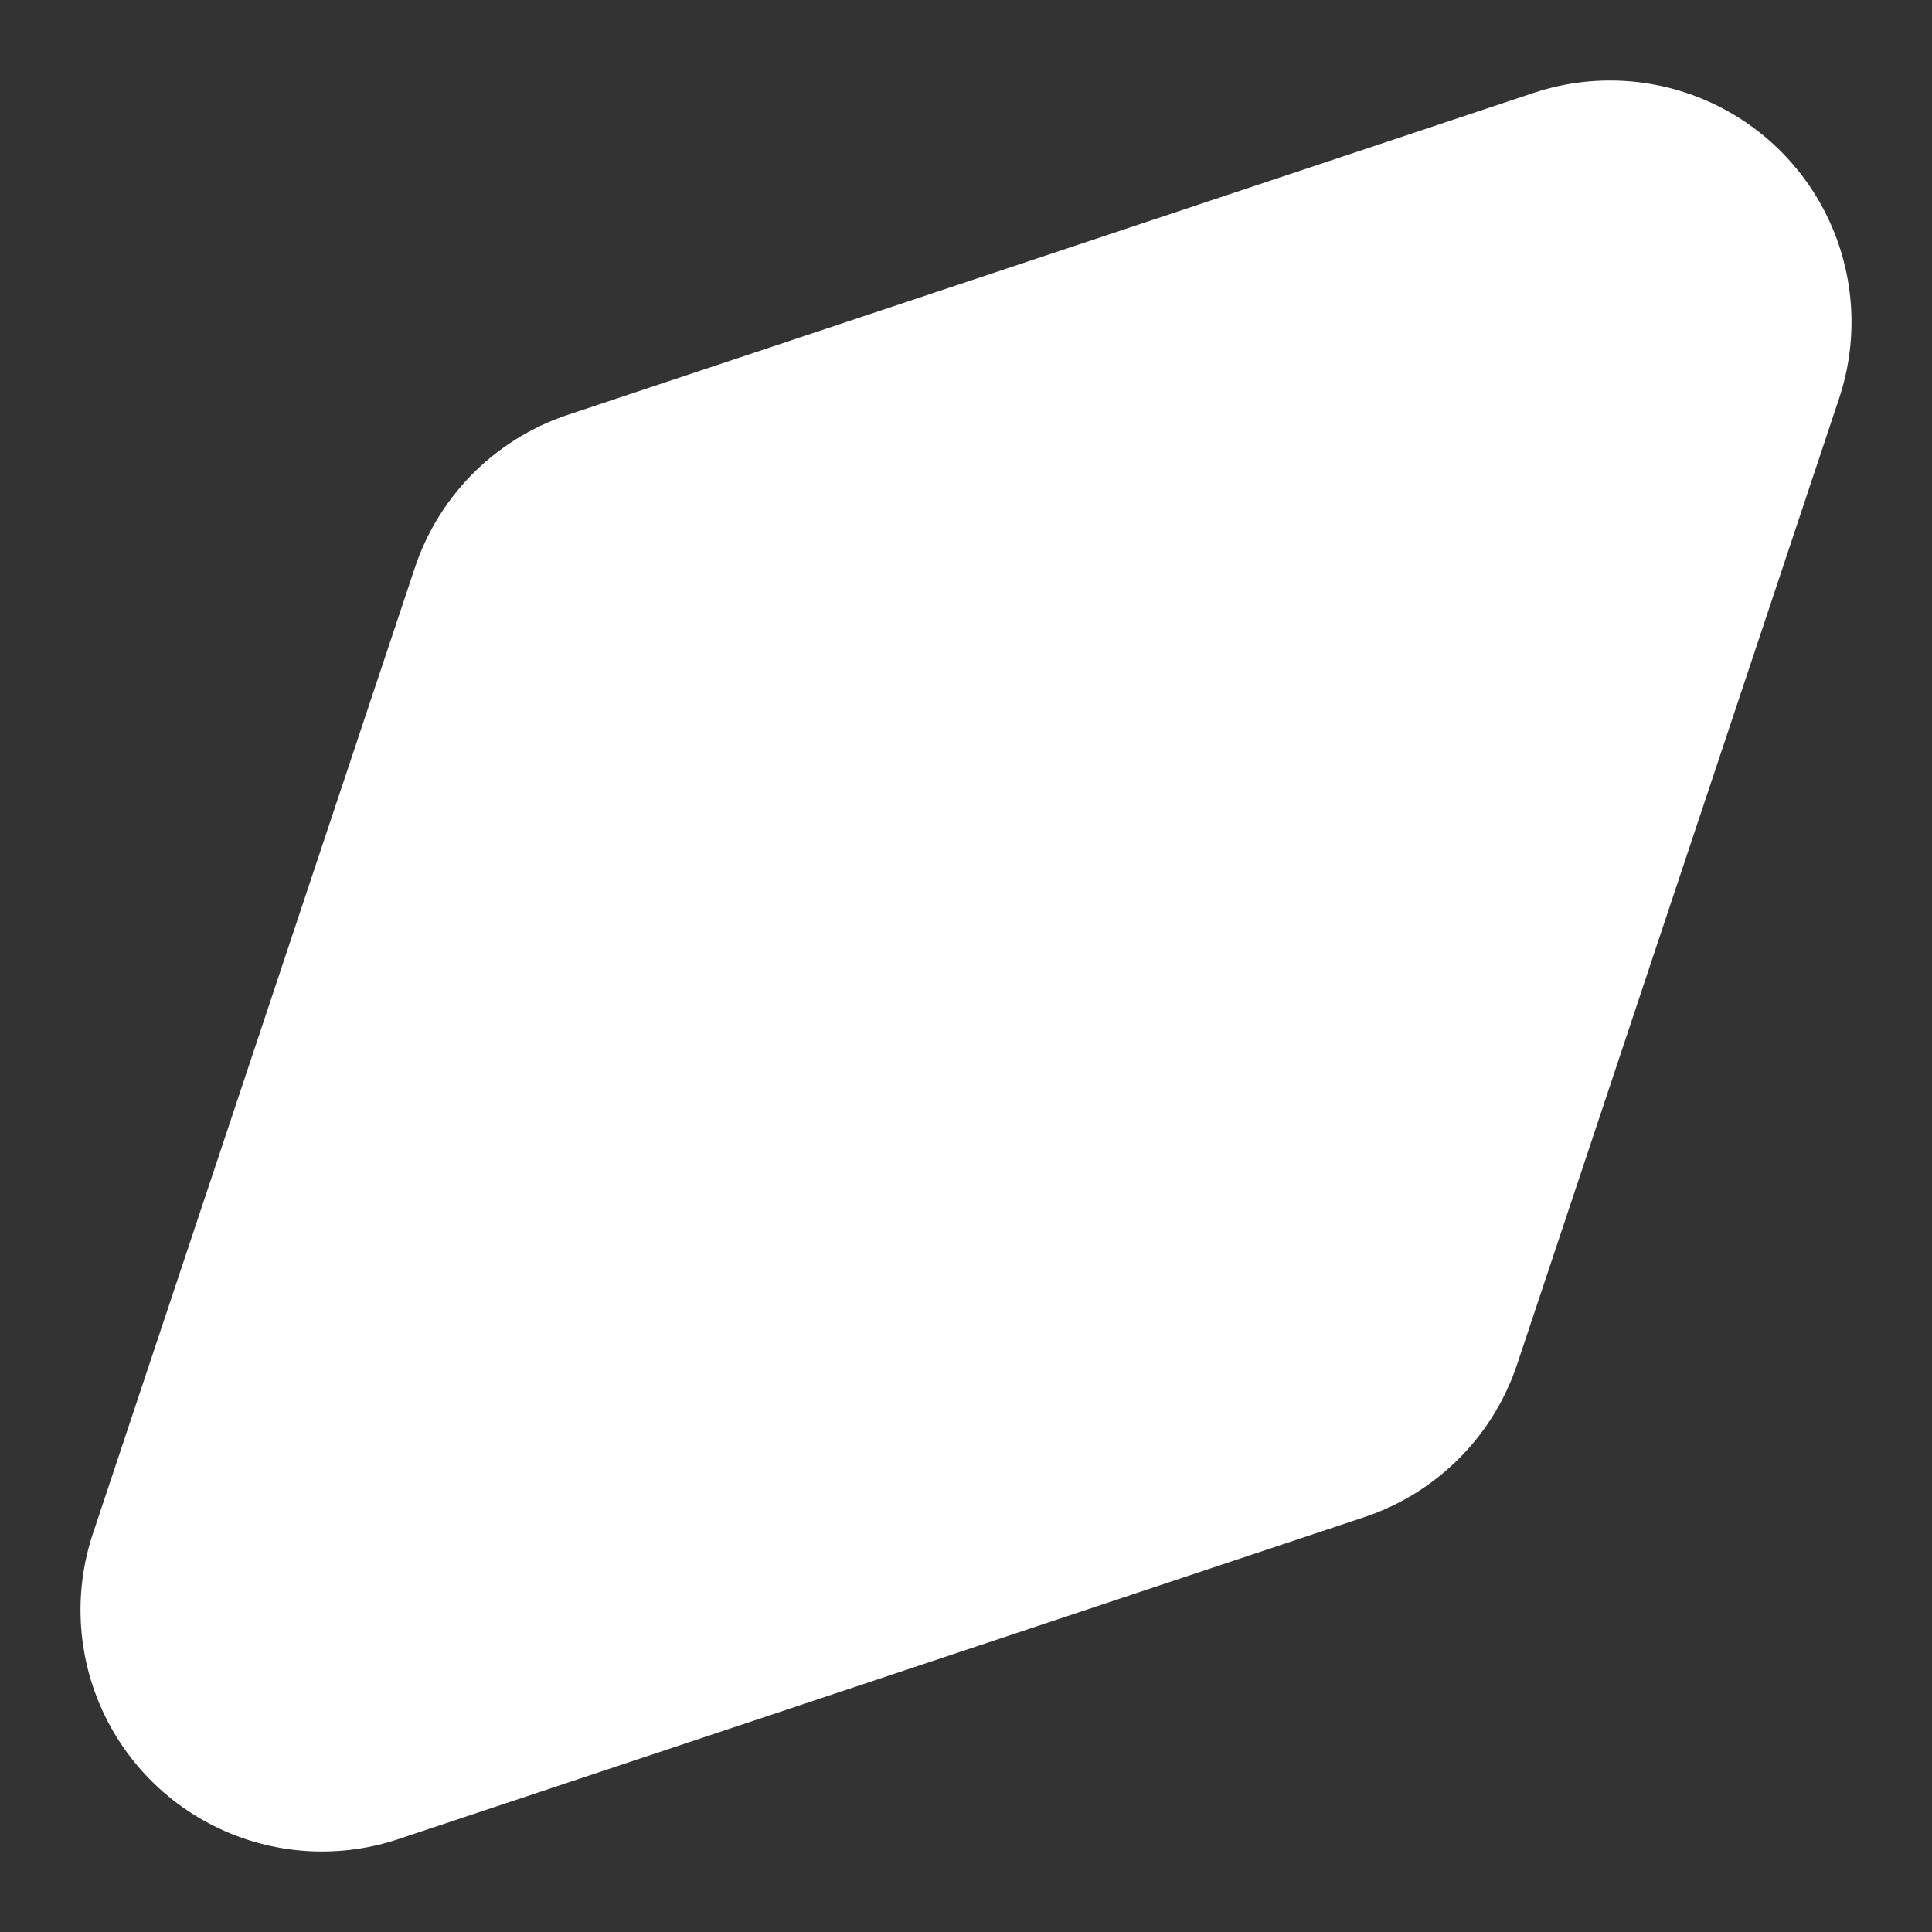 <svg width="6" height="6" viewBox="0 0 6 6" fill="none" xmlns="http://www.w3.org/2000/svg">
<rect x="0" y="0" width="6" height="6" fill="#333333" stroke="none"/>
<path d="M5 1L4 4L1 5L2 2L5 1Z" fill="white" stroke="white" stroke-width="1.5" stroke-linecap="round" stroke-linejoin="round"/>
</svg>
